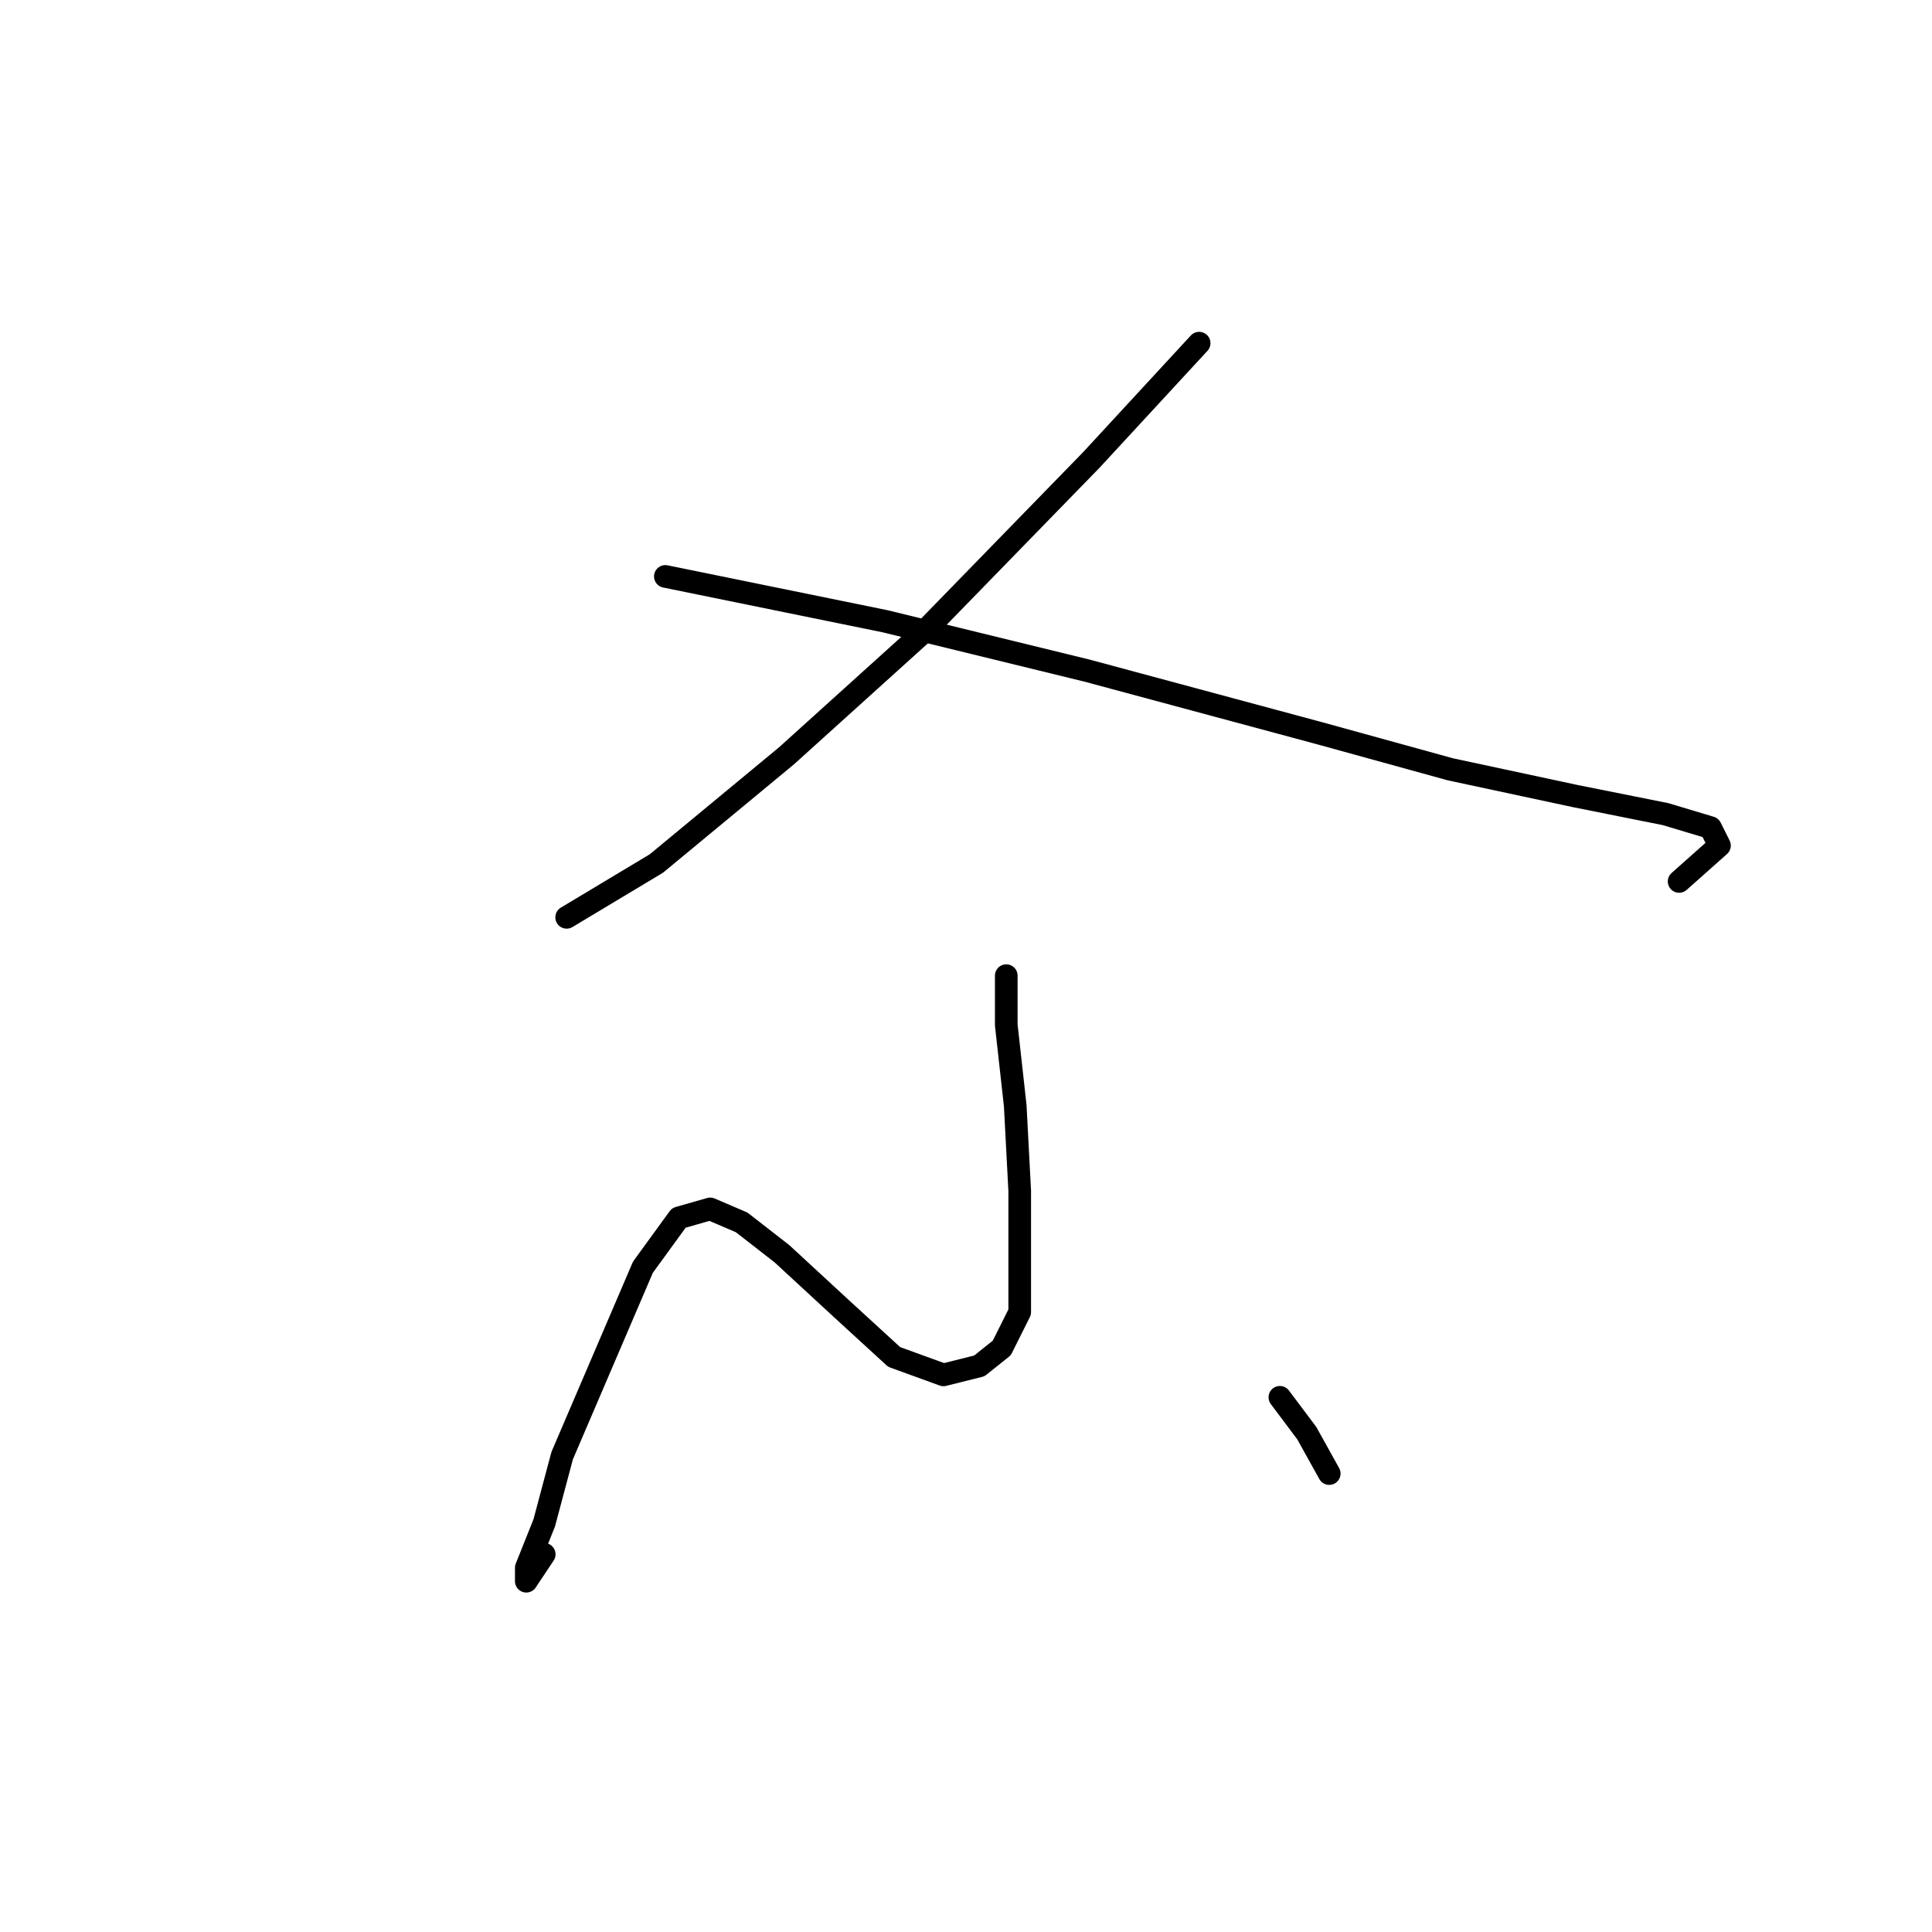 <?xml version="1.0" standalone="no"?>
    <svg width="256" height="256" xmlns="http://www.w3.org/2000/svg" version="1.1">
    <polyline stroke="black" stroke-width="3" stroke-linecap="round" fill="transparent" stroke-linejoin="round" points="158.893 45.471 144.628 60.925 122.636 83.511 104.21 100.154 86.973 114.419 75.085 121.551 75.085 121.551 " />
        <polyline stroke="black" stroke-width="3" stroke-linecap="round" fill="transparent" stroke-linejoin="round" points="88.162 76.378 117.286 82.322 144.033 88.86 174.941 97.182 192.178 101.937 208.821 105.503 220.709 107.881 226.652 109.664 227.841 112.041 222.492 116.796 222.492 116.796 " />
        <polyline stroke="black" stroke-width="3" stroke-linecap="round" fill="transparent" stroke-linejoin="round" points="133.335 129.278 133.335 135.817 134.523 146.515 135.118 157.809 135.118 167.319 135.118 173.857 132.74 178.612 129.768 180.989 125.013 182.178 118.475 179.801 111.342 173.263 103.615 166.13 98.266 161.969 94.105 160.186 89.945 161.375 85.19 167.913 74.491 192.877 72.113 201.793 69.736 207.737 69.736 209.52 72.113 205.953 72.113 205.953 " />
        <polyline stroke="black" stroke-width="3" stroke-linecap="round" fill="transparent" stroke-linejoin="round" points="169.592 185.15 173.158 189.905 176.13 195.255 176.13 195.255 " />
        </svg>